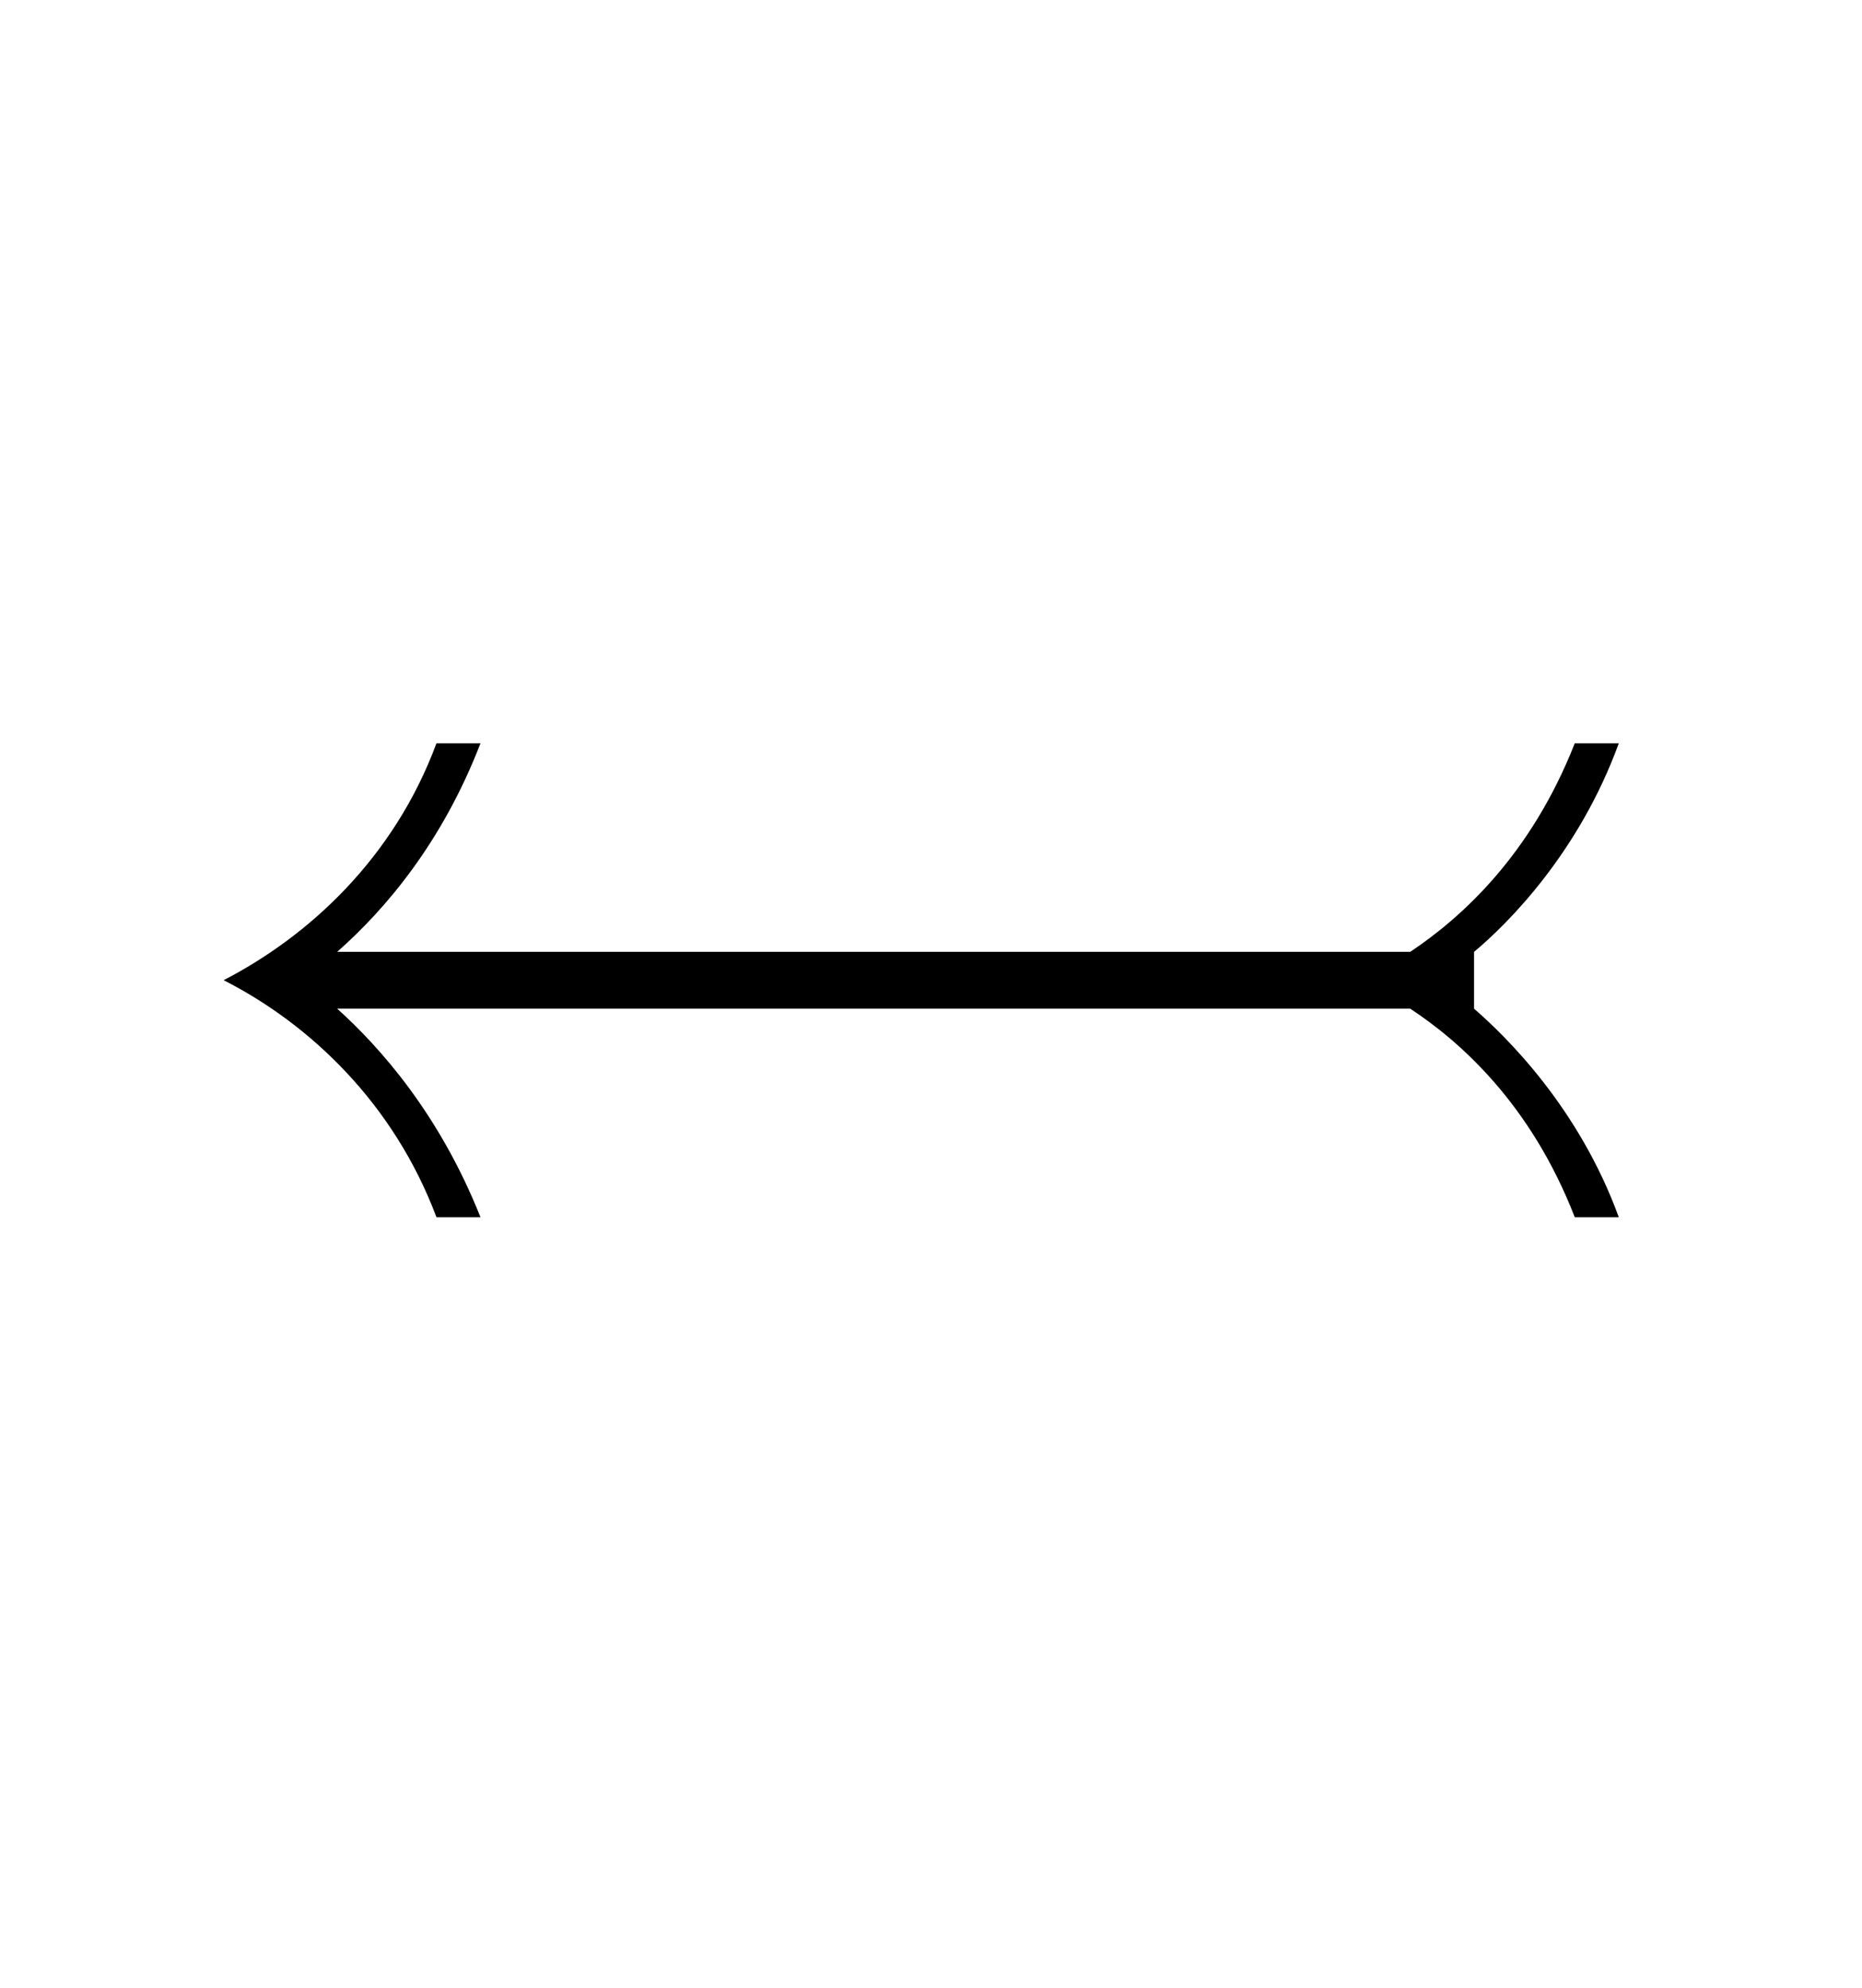 <?xml version='1.0' encoding='UTF-8'?>
<!-- This file was generated by dvisvgm 2.13.3 -->
<svg version='1.1' xmlns='http://www.w3.org/2000/svg' xmlns:xlink='http://www.w3.org/1999/xlink' viewBox='-165.1 -165.1 29.969 32'>
<title>\leftarrowtail</title>
<desc Packages='{amssymb}' CommandUnicode='U+21A2' UnicodePackages='[utf8]{inputenc}'/>
<defs>
<path id='g0-27' d='M8.897-2.291C9.245-2.062 9.743-1.624 10.052-.827H10.361C10.082-1.594 9.574-2.092 9.345-2.291V-2.69C9.584-2.889 10.082-3.387 10.361-4.154H10.052C9.743-3.367 9.255-2.929 8.897-2.69H1.365C1.704-2.989 2.102-3.457 2.371-4.154H2.062C1.763-3.347 1.166-2.8 .568-2.491C1.176-2.182 1.763-1.624 2.062-.827H2.371C2.082-1.554 1.664-2.022 1.365-2.291H8.897Z'/>
</defs>
<g id='page1' transform='scale(2.293)'>
<use x='-71' y='-62.631' xlink:href='#g0-27'/>
</g>
</svg>
